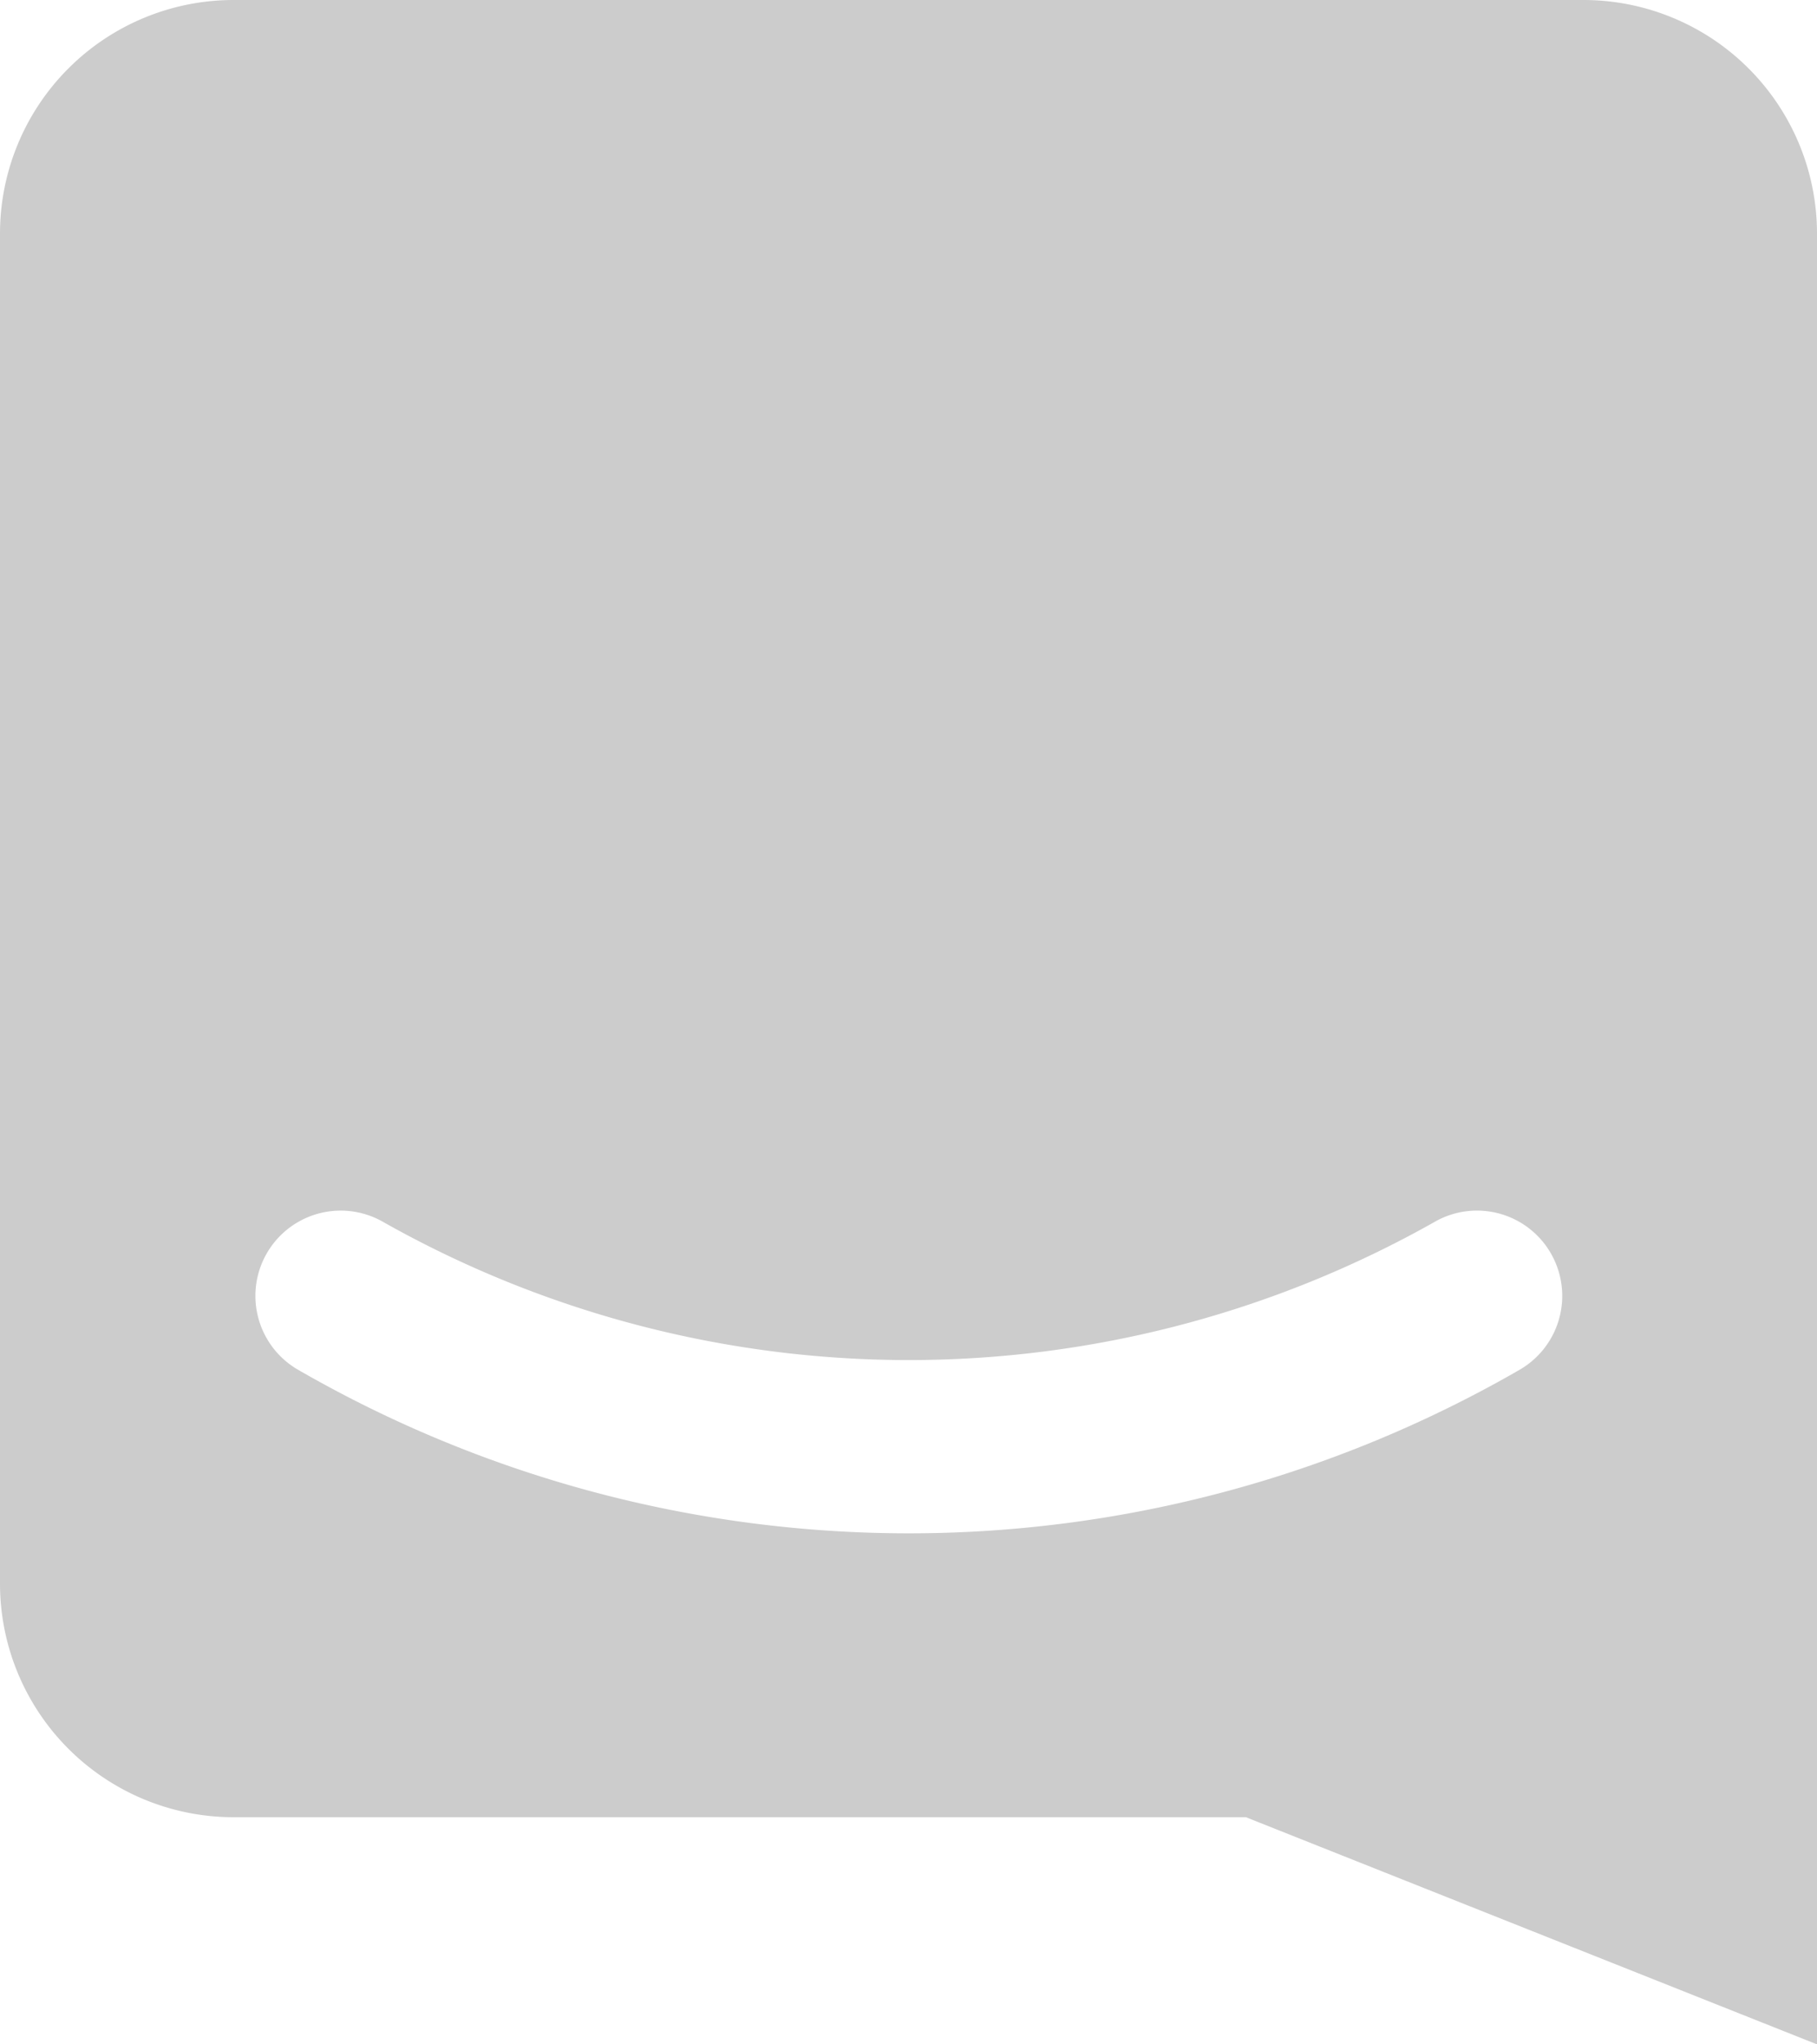 <svg xmlns="http://www.w3.org/2000/svg" width="16" height="18" viewBox="0 0 16 18"><path fill="#ccc" d="M10.971 16H2.057A2.057 2.057 0 0 1 0 13.943V2.057A2.057 2.057 0 0 1 2.057 0h11.886A2.057 2.057 0 0 1 16 2.057V18zm2.684-4.967a.75.75 0 0 0-1.025-.273 9.418 9.418 0 0 1-9.254 0 .75.75 0 0 0-.752 1.3 10.763 10.763 0 0 0 10.758 0 .751.751 0 0 0 .273-1.027z"/></svg>